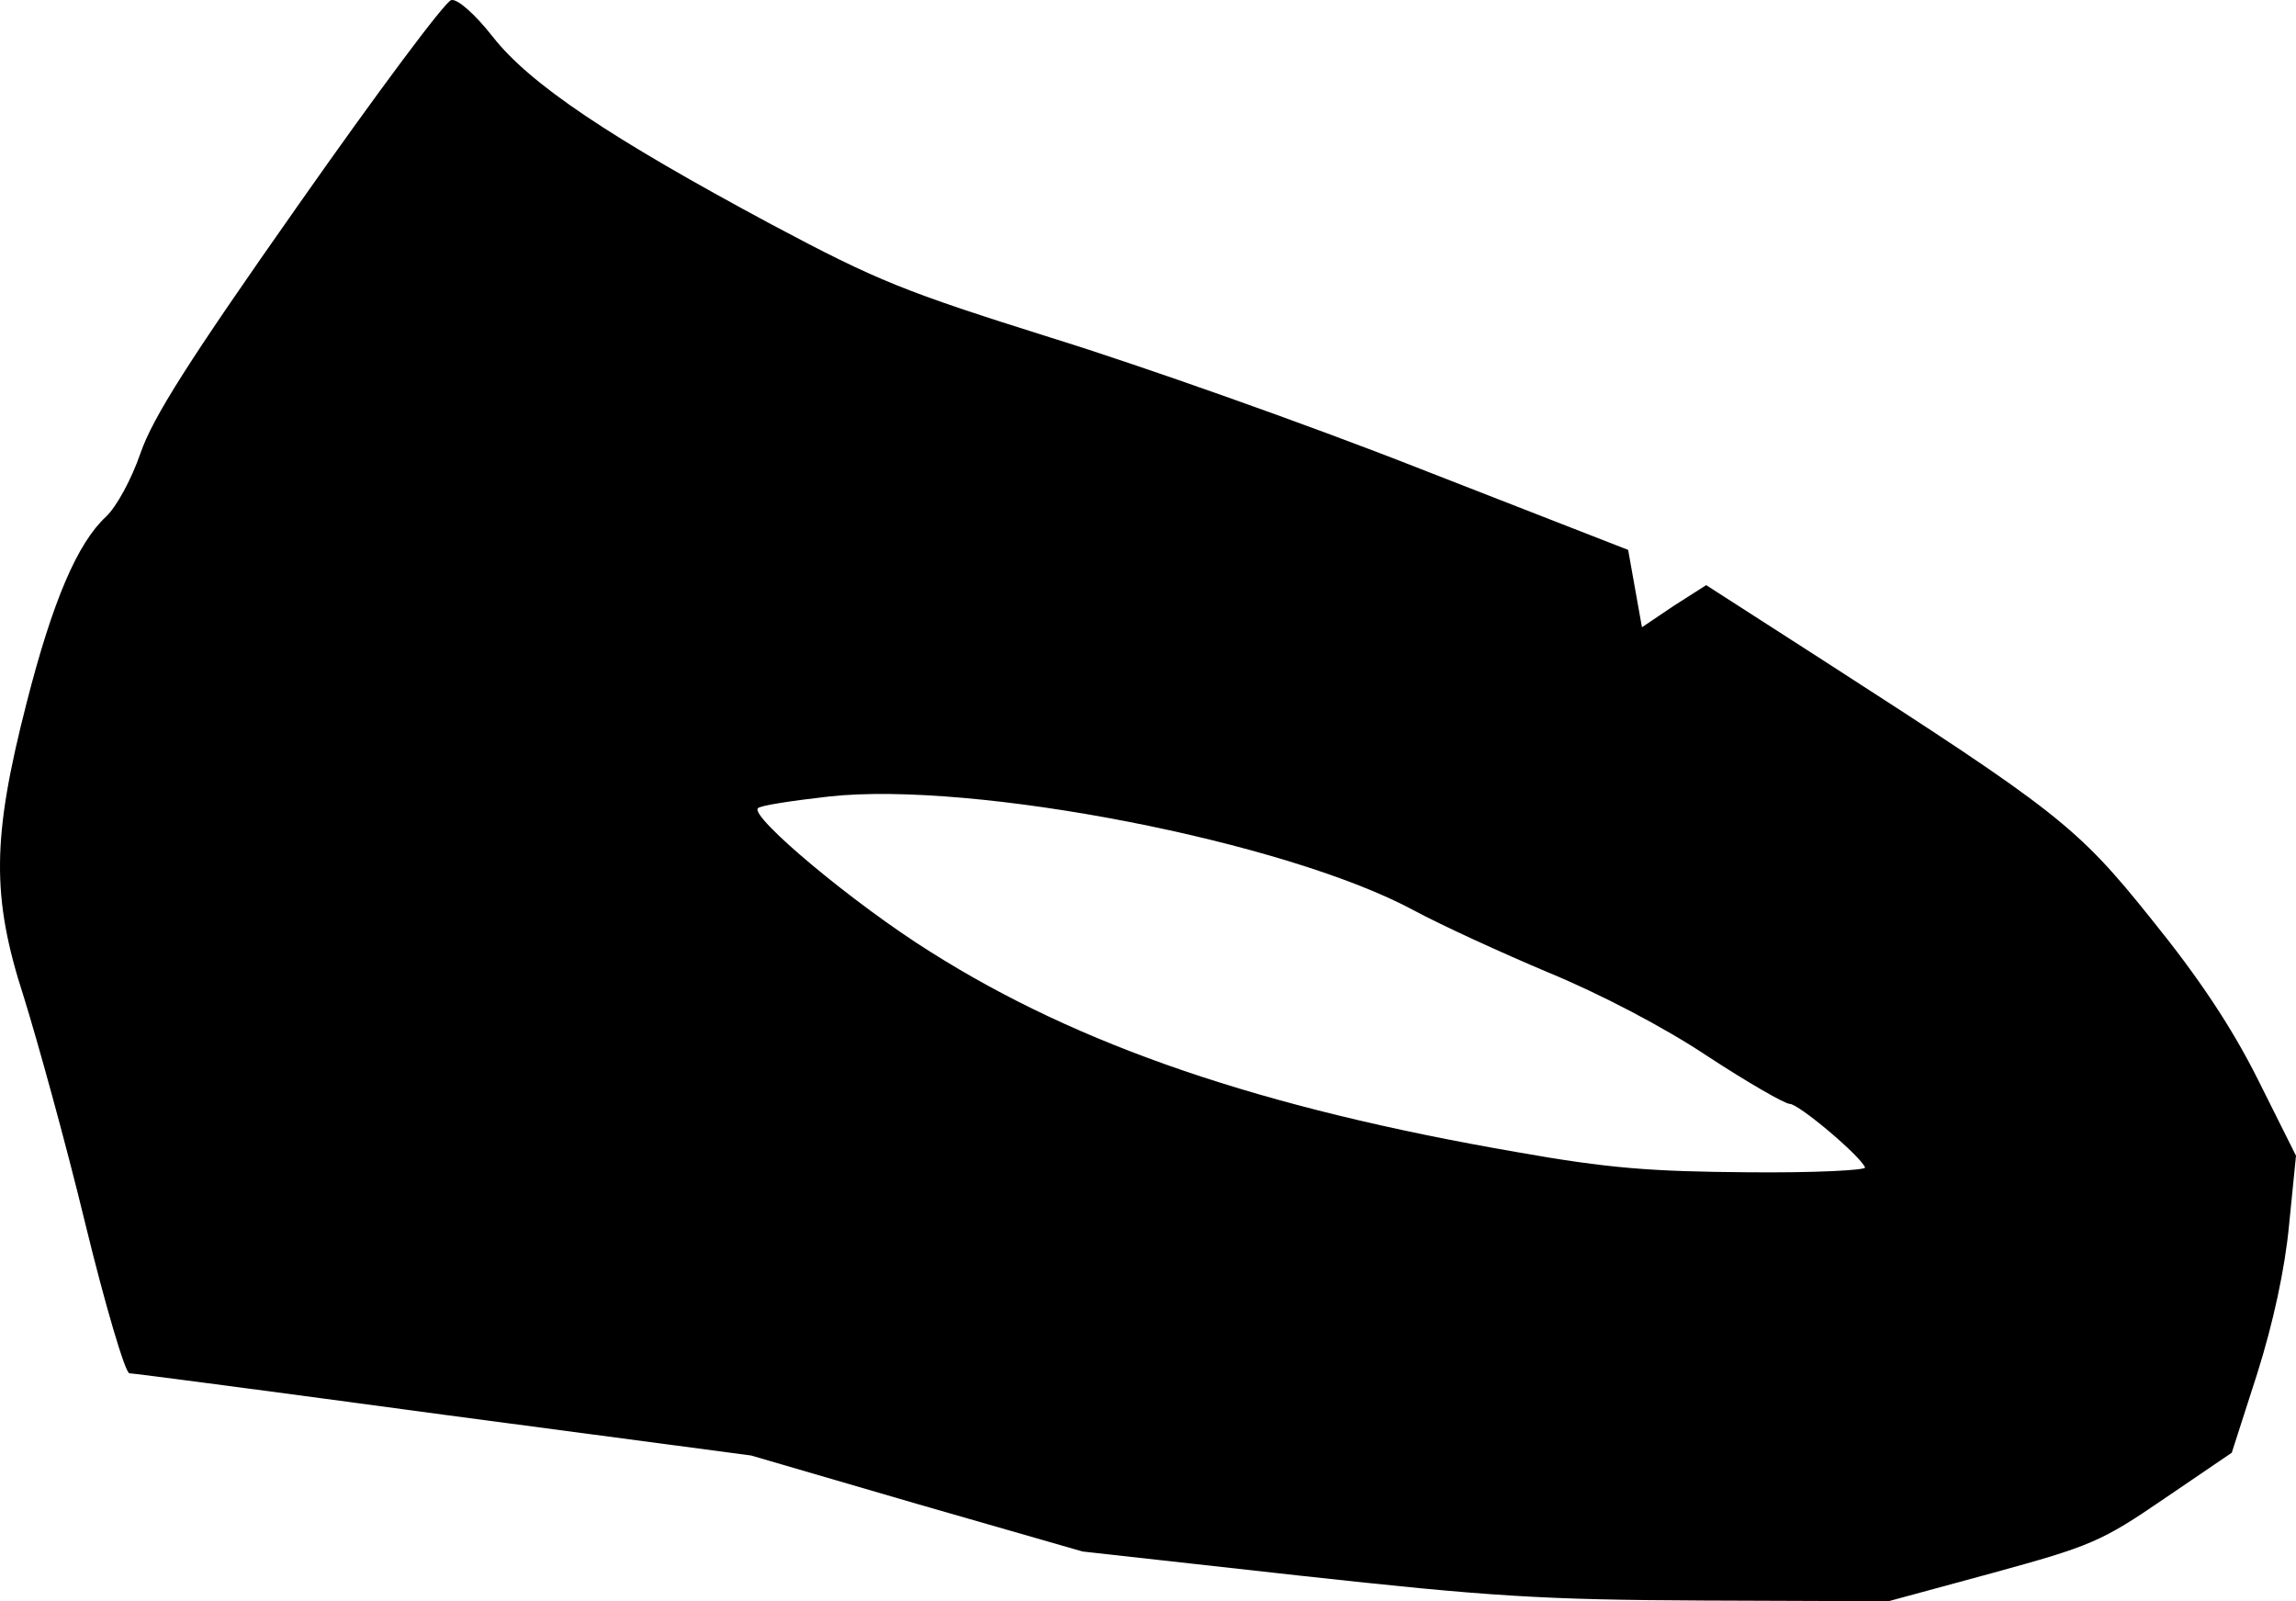 <svg xmlns="http://www.w3.org/2000/svg" id="root" viewBox="7.6 1.9 3324.4 2318.1">
  <path
    d="m1890 2283-315-35-240-69-240-70-445-59c-244-33-449-60-455-60s-35-98-64-217c-29-120-70-267-89-328-47-145-46-230 4-425 38-149 74-232 115-270 15-14 37-54 50-92 18-52 70-134 229-360C553 137 652 4 661 2s34 20 60 53c54 69 171 147 404 272 154 82 192 97 405 164 129 40 370 125 535 190l300 117 10 56 10 56 46-31 47-30 168 108c340 219 369 241 477 376 68 84 116 156 154 232l55 110-10 100c-6 64-23 142-46 215l-37 115-97 66c-92 63-107 69-249 108l-151 41-268-1c-234-1-311-6-584-36zm818-591c-7-17-96-92-109-92-7 0-61-31-119-69-63-42-155-90-230-121-69-29-156-69-195-90-185-100-638-188-847-165-53 6-100 13-103 17-12 12 138 138 250 208 215 136 479 226 850 290 130 23 192 28 333 29 96 1 172-3 170-7z"
  />
</svg>
